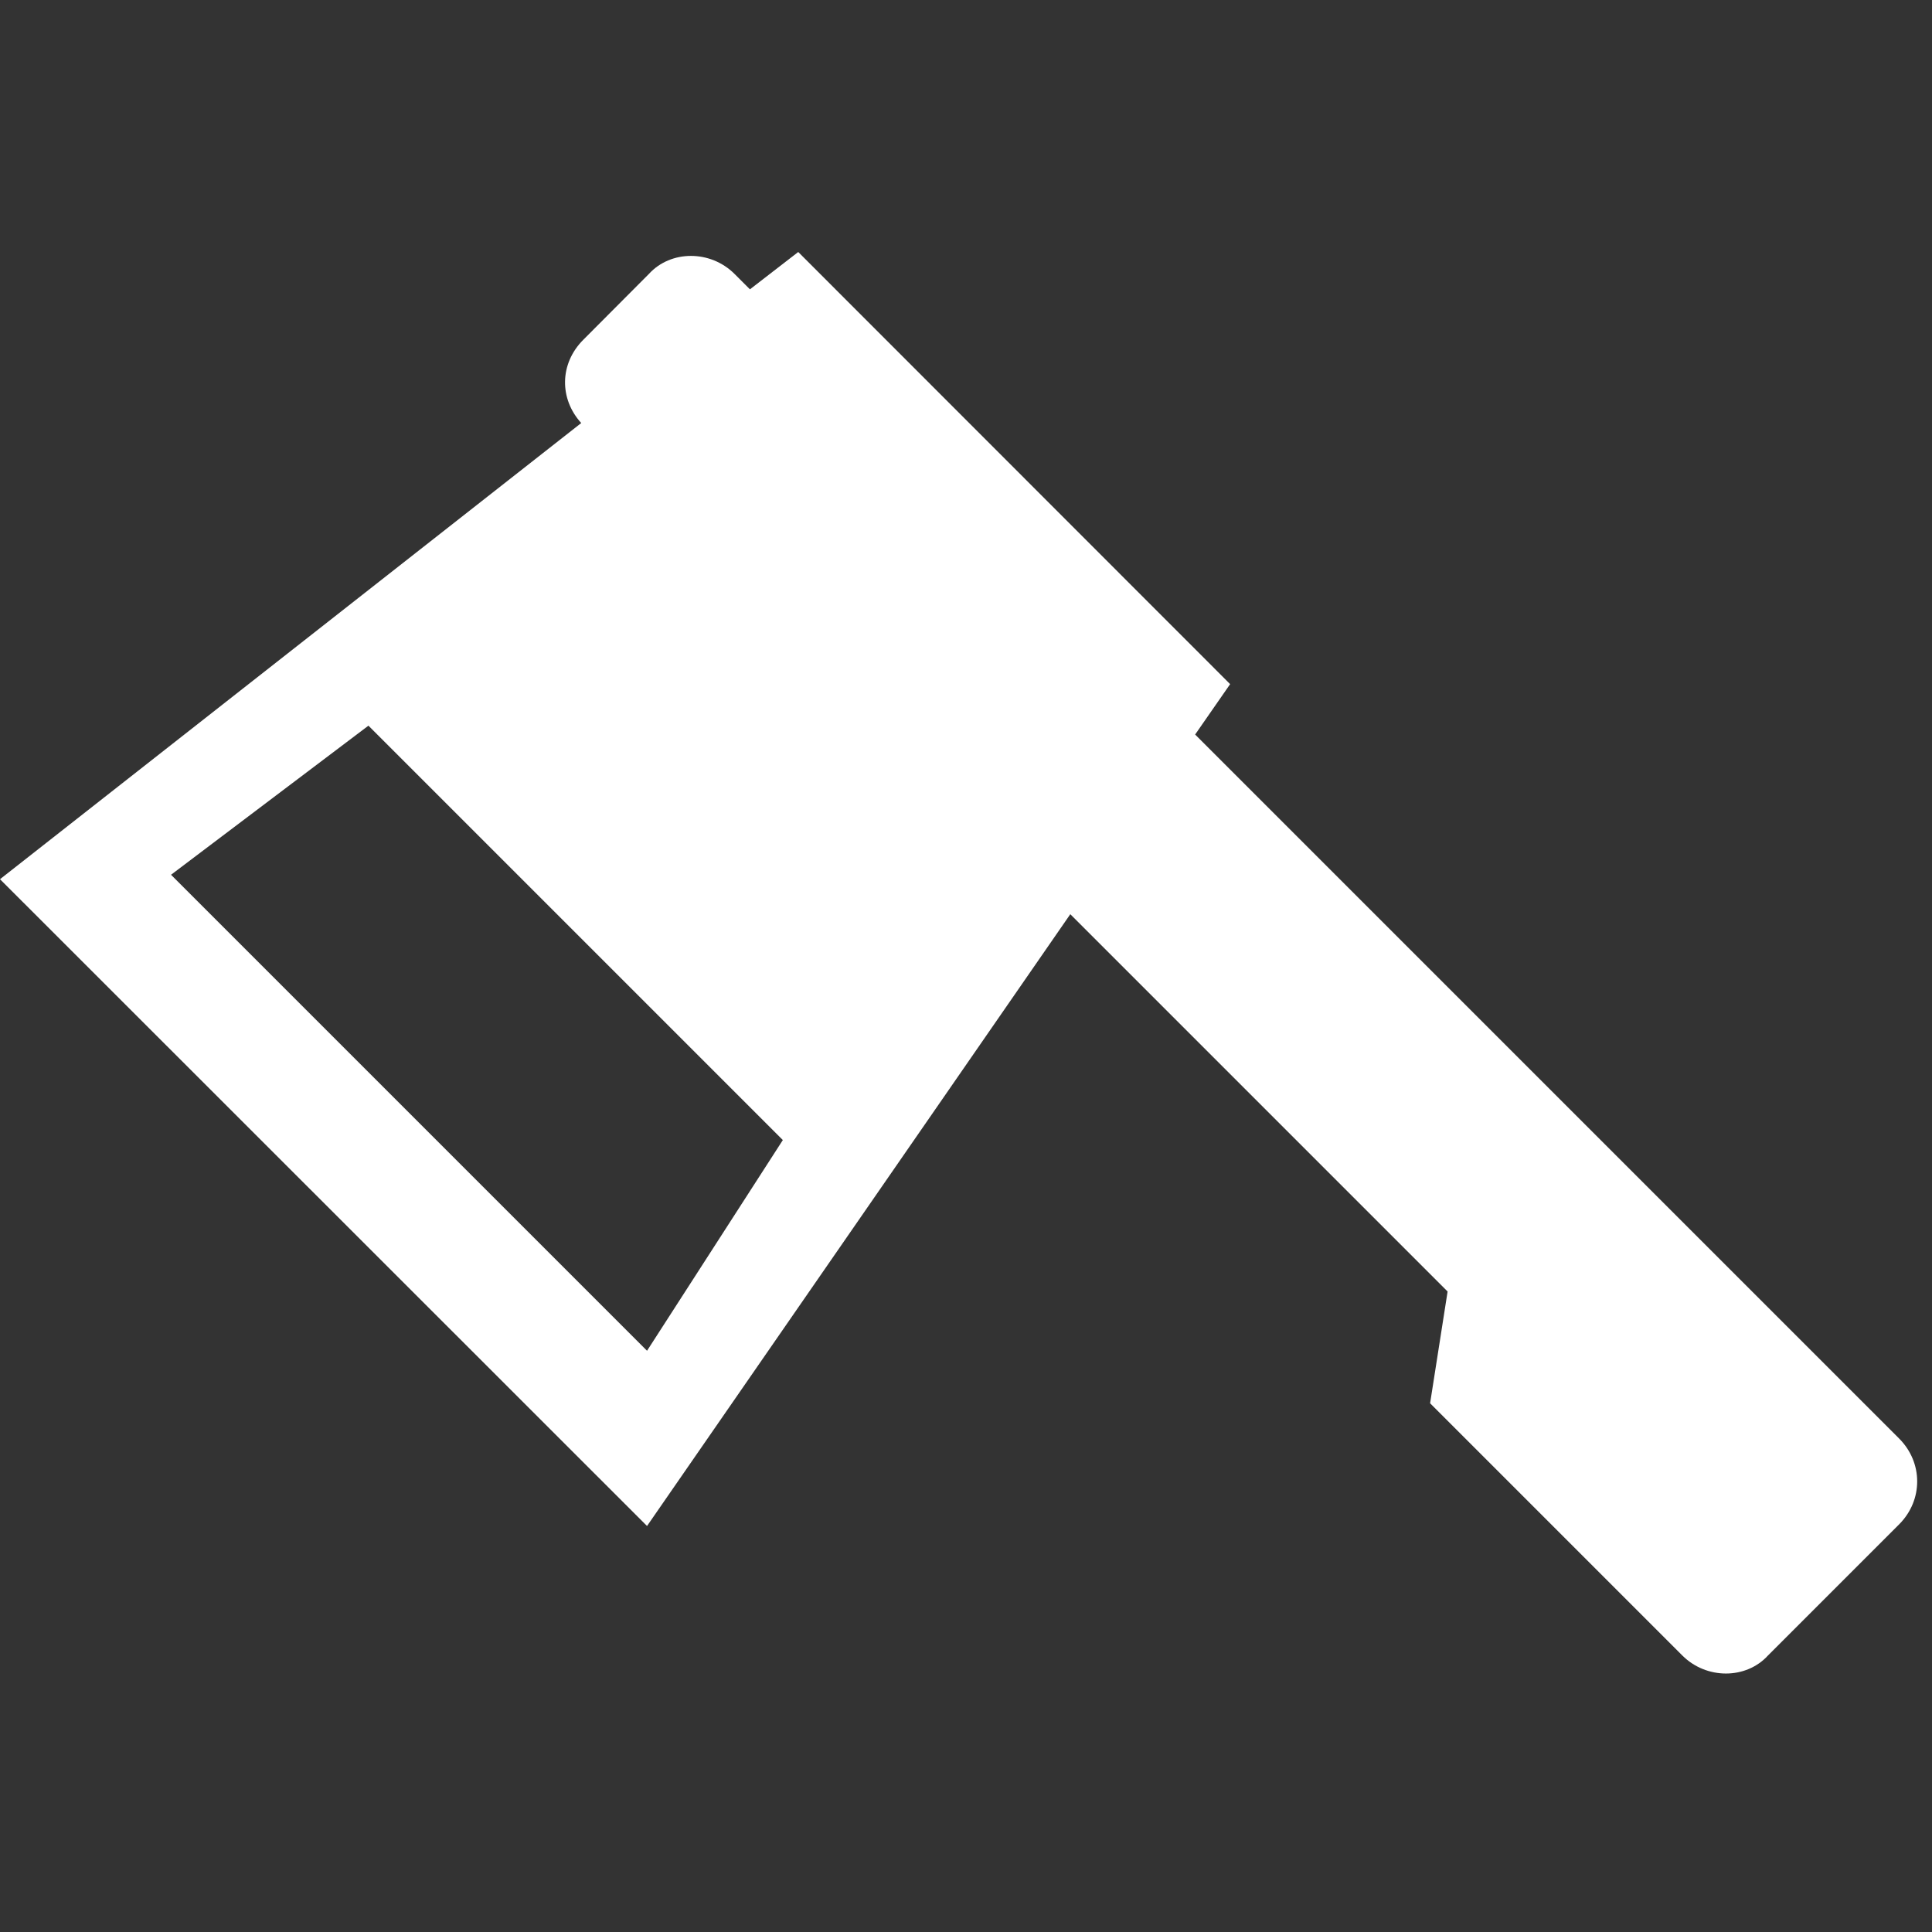 <?xml version="1.0" encoding="utf-8"?>
<!-- Generator: Adobe Illustrator 18.1.1, SVG Export Plug-In . SVG Version: 6.00 Build 0)  -->
<svg version="1.1" id="Layer_11" xmlns="http://www.w3.org/2000/svg" xmlns:xlink="http://www.w3.org/1999/xlink" x="0px" y="0px"
	 viewBox="0 0 828 828" enable-background="new 0 0 828 828" xml:space="preserve">
<rect x="0" y="0" width="828" height="828" fill="#333333" stroke="none"/>
<path fill="#FFFFFF" d="M813.9,616.5L512.2,314.8l15-21.6L342.1,108l-20.7,16l-6.6-6.6c-10.3-10.3-27.3-10.3-36.7,0L250,145.6
	c-10.3,10.3-10.3,25.4-0.9,35.7L0,376.8L277.3,654l181.4-262.2l161.7,161.7l-7.5,47.9L721,709.5c10.3,10.3,27.3,10.3,36.7,0
	l28.2-28.2l28.2-28.2C824.2,642.8,824.2,626.8,813.9,616.5z M277.3,578.9l-204-204l84.6-63.9l177.6,177.6L277.3,578.9z"/>
</svg>
